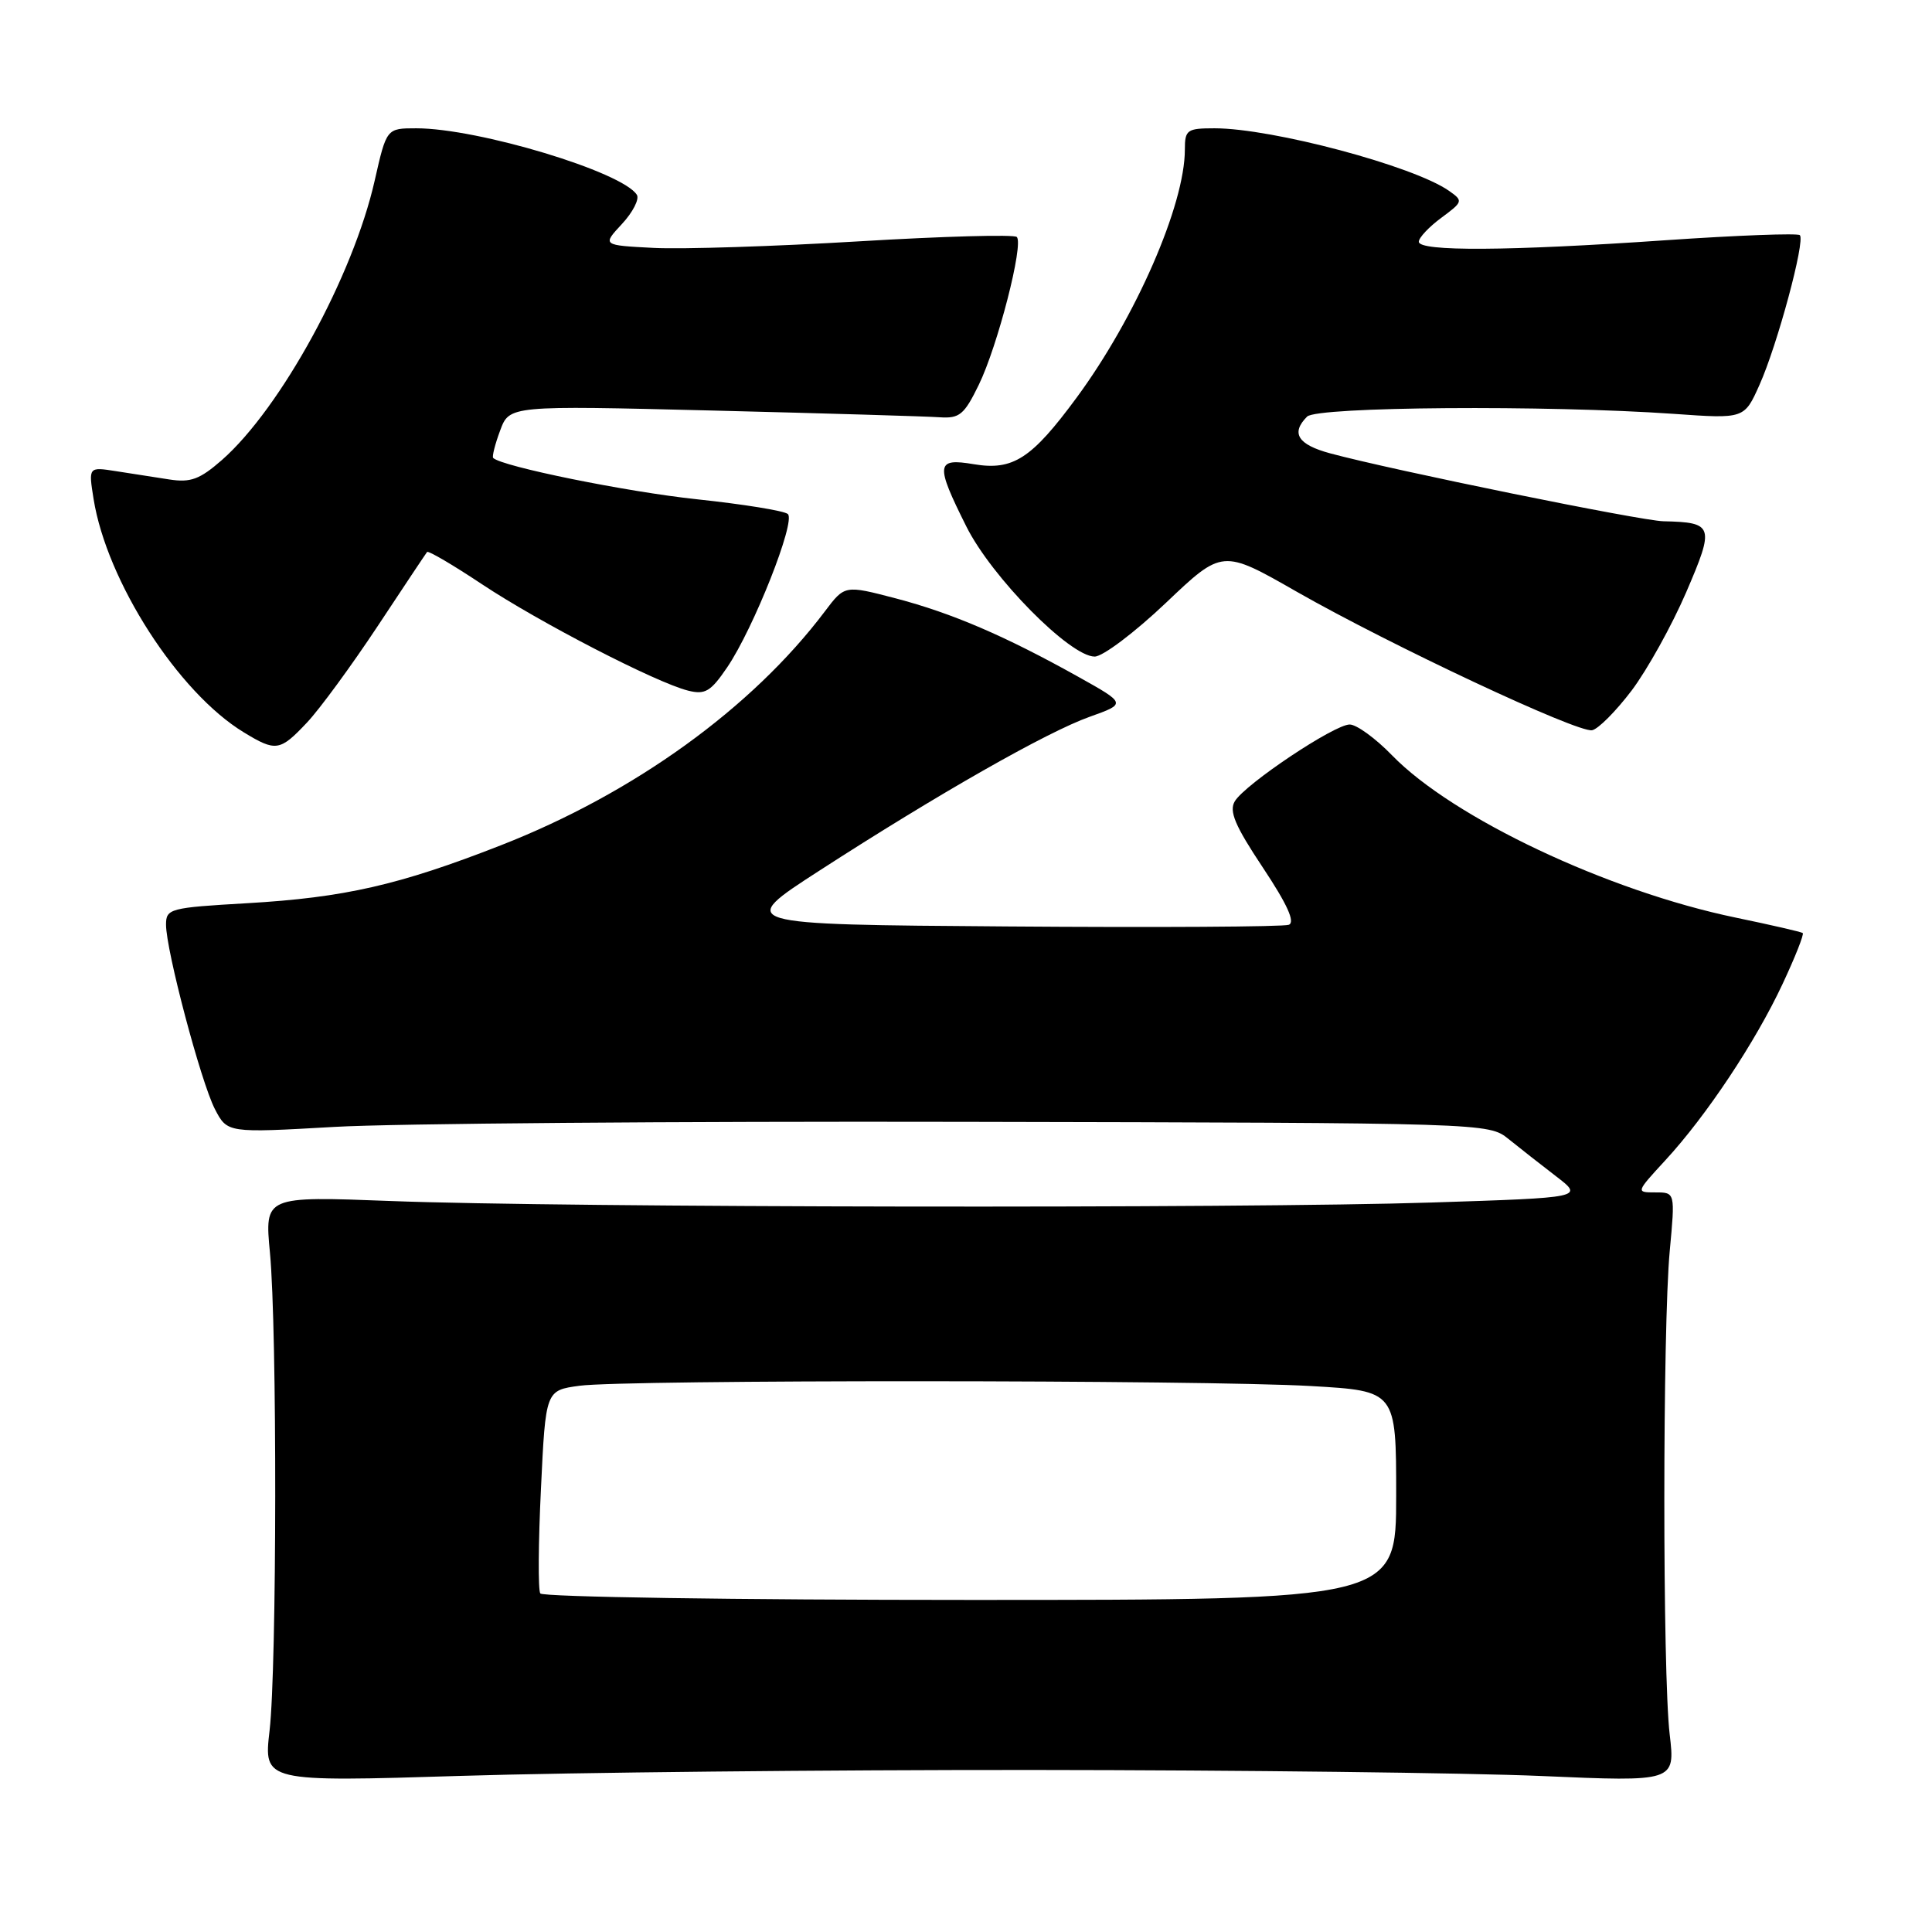 <?xml version="1.0" encoding="UTF-8" standalone="no"?>
<!DOCTYPE svg PUBLIC "-//W3C//DTD SVG 1.1//EN" "http://www.w3.org/Graphics/SVG/1.1/DTD/svg11.dtd" >
<svg xmlns="http://www.w3.org/2000/svg" xmlns:xlink="http://www.w3.org/1999/xlink" version="1.1" viewBox="0 0 256 256">
 <g >
 <path fill="currentColor"
d=" M 137.00 234.53 C 164.23 234.55 194.48 234.91 204.24 235.33 C 221.98 236.10 221.98 236.10 221.24 229.80 C 220.29 221.72 220.30 175.90 221.25 165.75 C 221.97 158.00 221.97 158.00 219.36 158.00 C 216.75 158.00 216.75 158.00 220.67 153.74 C 226.11 147.84 232.60 138.08 236.20 130.38 C 237.87 126.82 239.07 123.78 238.87 123.63 C 238.67 123.48 234.68 122.56 230.00 121.59 C 213.05 118.08 192.51 108.38 184.45 100.08 C 182.28 97.84 179.75 96.00 178.84 96.00 C 176.80 96.00 165.01 103.88 163.62 106.17 C 162.83 107.48 163.63 109.39 167.33 114.95 C 170.57 119.83 171.65 122.20 170.77 122.54 C 170.07 122.81 153.30 122.91 133.51 122.76 C 97.53 122.50 97.53 122.50 108.55 115.38 C 124.30 105.20 138.73 96.99 144.38 94.98 C 149.25 93.24 149.25 93.24 142.88 89.68 C 133.21 84.28 126.17 81.25 118.70 79.29 C 111.93 77.52 111.93 77.52 109.30 81.01 C 99.65 93.81 84.00 105.11 66.38 112.00 C 52.89 117.28 45.64 118.93 32.75 119.68 C 22.50 120.27 22.00 120.40 22.00 122.52 C 22.00 125.93 26.62 143.36 28.47 146.95 C 30.12 150.13 30.12 150.13 44.31 149.32 C 52.11 148.87 89.72 148.57 127.87 148.65 C 196.98 148.79 197.25 148.80 199.87 150.91 C 201.32 152.08 204.16 154.31 206.18 155.86 C 209.87 158.69 209.87 158.69 189.68 159.34 C 164.81 160.15 74.51 160.02 51.78 159.14 C 35.06 158.50 35.06 158.50 35.77 166.00 C 36.73 176.17 36.69 220.87 35.72 229.31 C 34.93 236.12 34.93 236.12 61.22 235.31 C 75.67 234.86 109.77 234.51 137.00 234.53 Z  M 40.67 95.75 C 42.36 93.96 46.56 88.22 50.02 83.00 C 53.47 77.78 56.43 73.34 56.59 73.14 C 56.76 72.94 60.04 74.87 63.89 77.43 C 71.48 82.47 86.91 90.44 91.17 91.51 C 93.44 92.08 94.17 91.64 96.36 88.42 C 99.86 83.26 105.48 69.05 104.39 68.11 C 103.90 67.68 98.49 66.81 92.38 66.16 C 83.08 65.18 66.48 61.81 65.35 60.68 C 65.18 60.51 65.59 58.87 66.27 57.05 C 67.50 53.73 67.50 53.73 94.50 54.40 C 109.35 54.77 122.85 55.17 124.50 55.29 C 127.14 55.47 127.76 54.96 129.69 51.00 C 132.20 45.85 135.67 32.34 134.73 31.40 C 134.38 31.05 124.96 31.31 113.80 31.98 C 102.63 32.65 90.42 33.04 86.65 32.85 C 79.79 32.50 79.79 32.50 82.41 29.68 C 83.85 28.13 84.74 26.39 84.39 25.82 C 82.51 22.78 63.35 17.00 55.16 17.00 C 51.22 17.00 51.22 17.00 49.65 23.92 C 46.80 36.55 37.20 54.10 29.41 60.95 C 26.47 63.52 25.26 63.97 22.43 63.53 C 20.54 63.24 17.36 62.74 15.36 62.43 C 11.72 61.86 11.72 61.86 12.40 66.12 C 14.15 77.03 23.61 91.75 32.29 97.03 C 36.55 99.63 37.09 99.55 40.67 95.75 Z  M 216.20 91.50 C 218.27 88.75 221.52 82.90 223.42 78.50 C 227.22 69.68 227.07 69.22 220.42 69.07 C 217.38 69.00 184.49 62.30 176.25 60.07 C 171.96 58.91 171.01 57.39 173.20 55.20 C 174.52 53.88 204.95 53.66 221.81 54.84 C 231.13 55.50 231.13 55.50 233.14 51.00 C 235.50 45.74 239.23 31.90 238.49 31.16 C 238.21 30.88 230.22 31.18 220.74 31.83 C 199.86 33.27 188.00 33.34 188.00 32.03 C 188.00 31.50 189.34 30.07 190.98 28.86 C 193.87 26.72 193.90 26.62 191.99 25.28 C 187.29 21.99 168.57 17.00 160.93 17.00 C 157.29 17.00 157.00 17.20 157.00 19.82 C 157.00 27.15 150.49 42.06 142.65 52.70 C 136.68 60.80 134.23 62.38 129.03 61.51 C 124.01 60.66 123.91 61.50 128.05 69.77 C 131.40 76.48 141.78 87.00 145.05 87.00 C 146.12 87.00 150.36 83.80 154.48 79.89 C 161.97 72.77 161.97 72.77 171.83 78.41 C 184.28 85.51 209.03 97.12 210.96 96.76 C 211.77 96.61 214.12 94.24 216.20 91.50 Z  M 71.59 211.14 C 71.29 210.66 71.33 204.42 71.68 197.25 C 72.30 184.23 72.30 184.23 76.79 183.62 C 82.75 182.80 159.43 182.83 173.75 183.66 C 185.00 184.31 185.00 184.31 185.00 198.15 C 185.00 212.00 185.00 212.00 128.56 212.00 C 97.52 212.00 71.88 211.61 71.59 211.14 Z "/>
</g>
</svg>